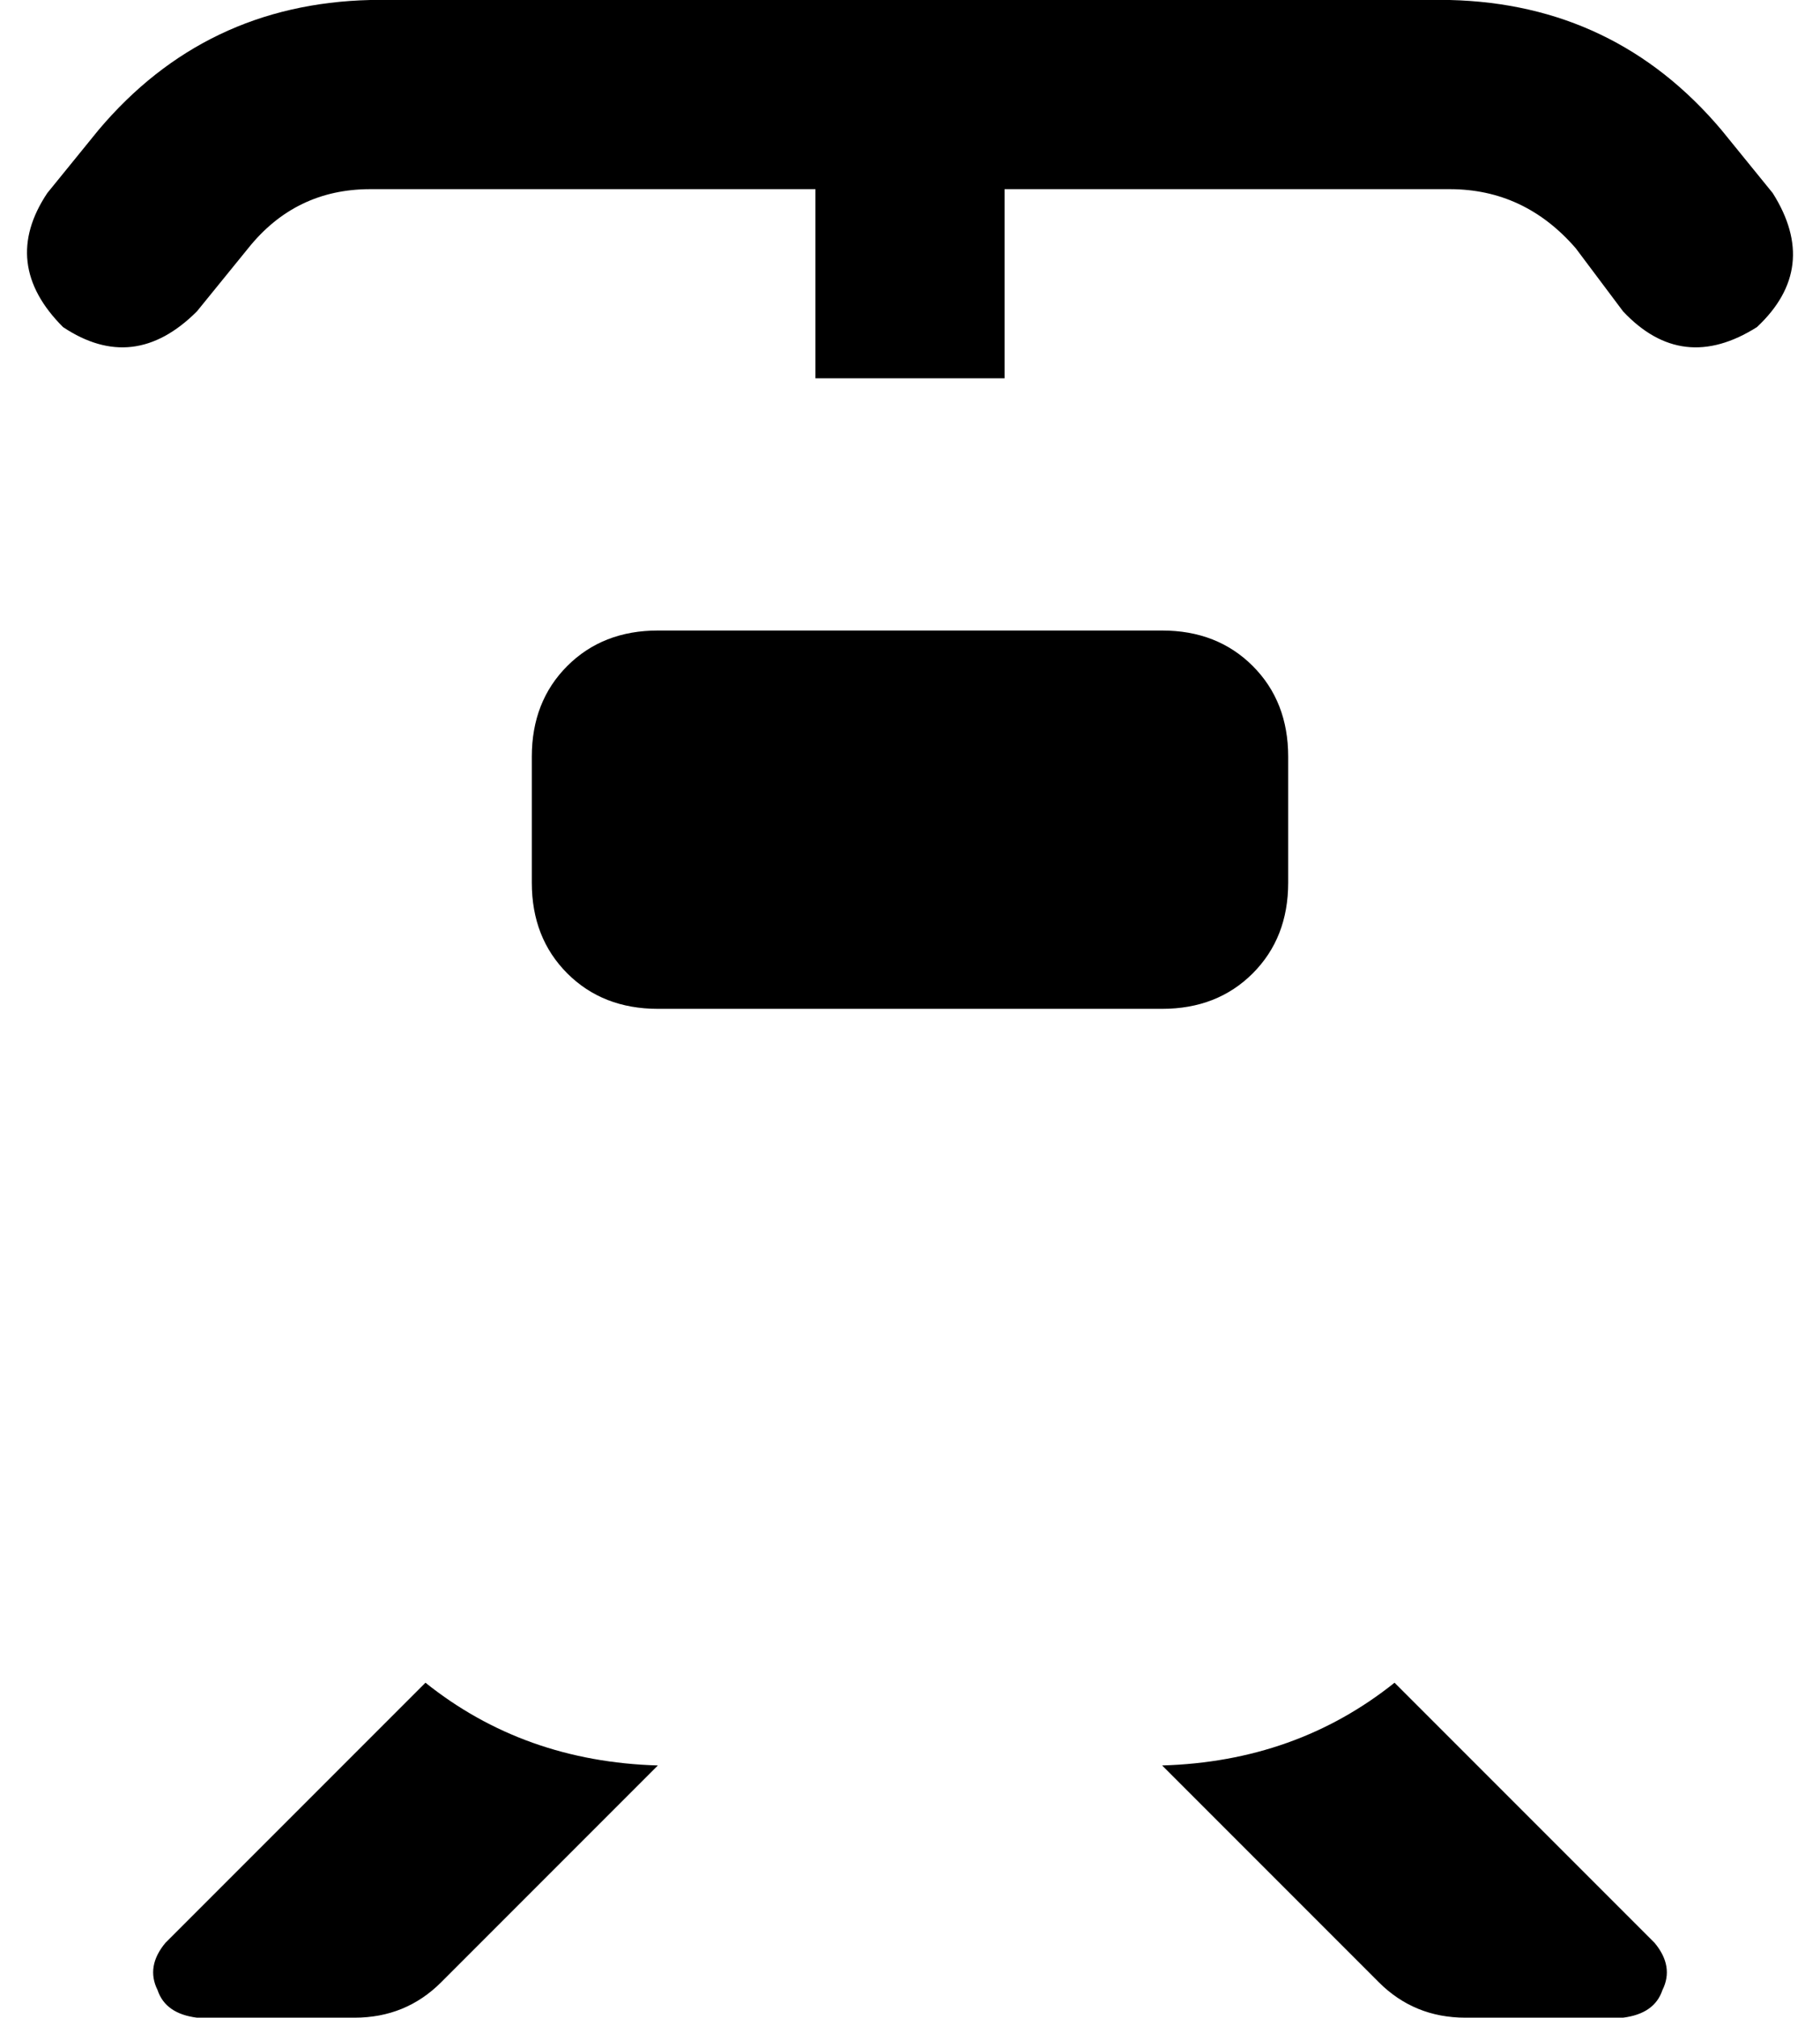 <svg xmlns="http://www.w3.org/2000/svg" viewBox="0 0 462 512">
    <path d="M 94 48 Q 75 48 63 63 L 50 79 Q 34 95 16 83 Q 0 67 12 49 L 25 33 Q 52 1 94 0 L 368 0 Q 410 1 437 33 L 450 49 Q 462 68 446 83 Q 427 95 412 79 L 400 63 Q 387 48 368 48 L 255 48 L 255 96 L 207 96 L 207 48 L 94 48 L 94 48 Z M 42 493 L 108 427 Q 133 447 167 448 L 112 503 Q 103 512 90 512 L 50 512 Q 42 511 40 505 Q 37 499 42 493 L 42 493 Z M 350 503 L 295 448 Q 329 447 354 427 L 420 493 Q 425 499 422 505 Q 420 511 412 512 L 372 512 Q 359 512 350 503 L 350 503 Z M 167 160 L 295 160 Q 309 160 318 169 Q 327 178 327 192 L 327 224 Q 327 238 318 247 Q 309 256 295 256 L 167 256 Q 153 256 144 247 Q 135 238 135 224 L 135 192 Q 135 178 144 169 Q 153 160 167 160 L 167 160 Z"/>
</svg>
